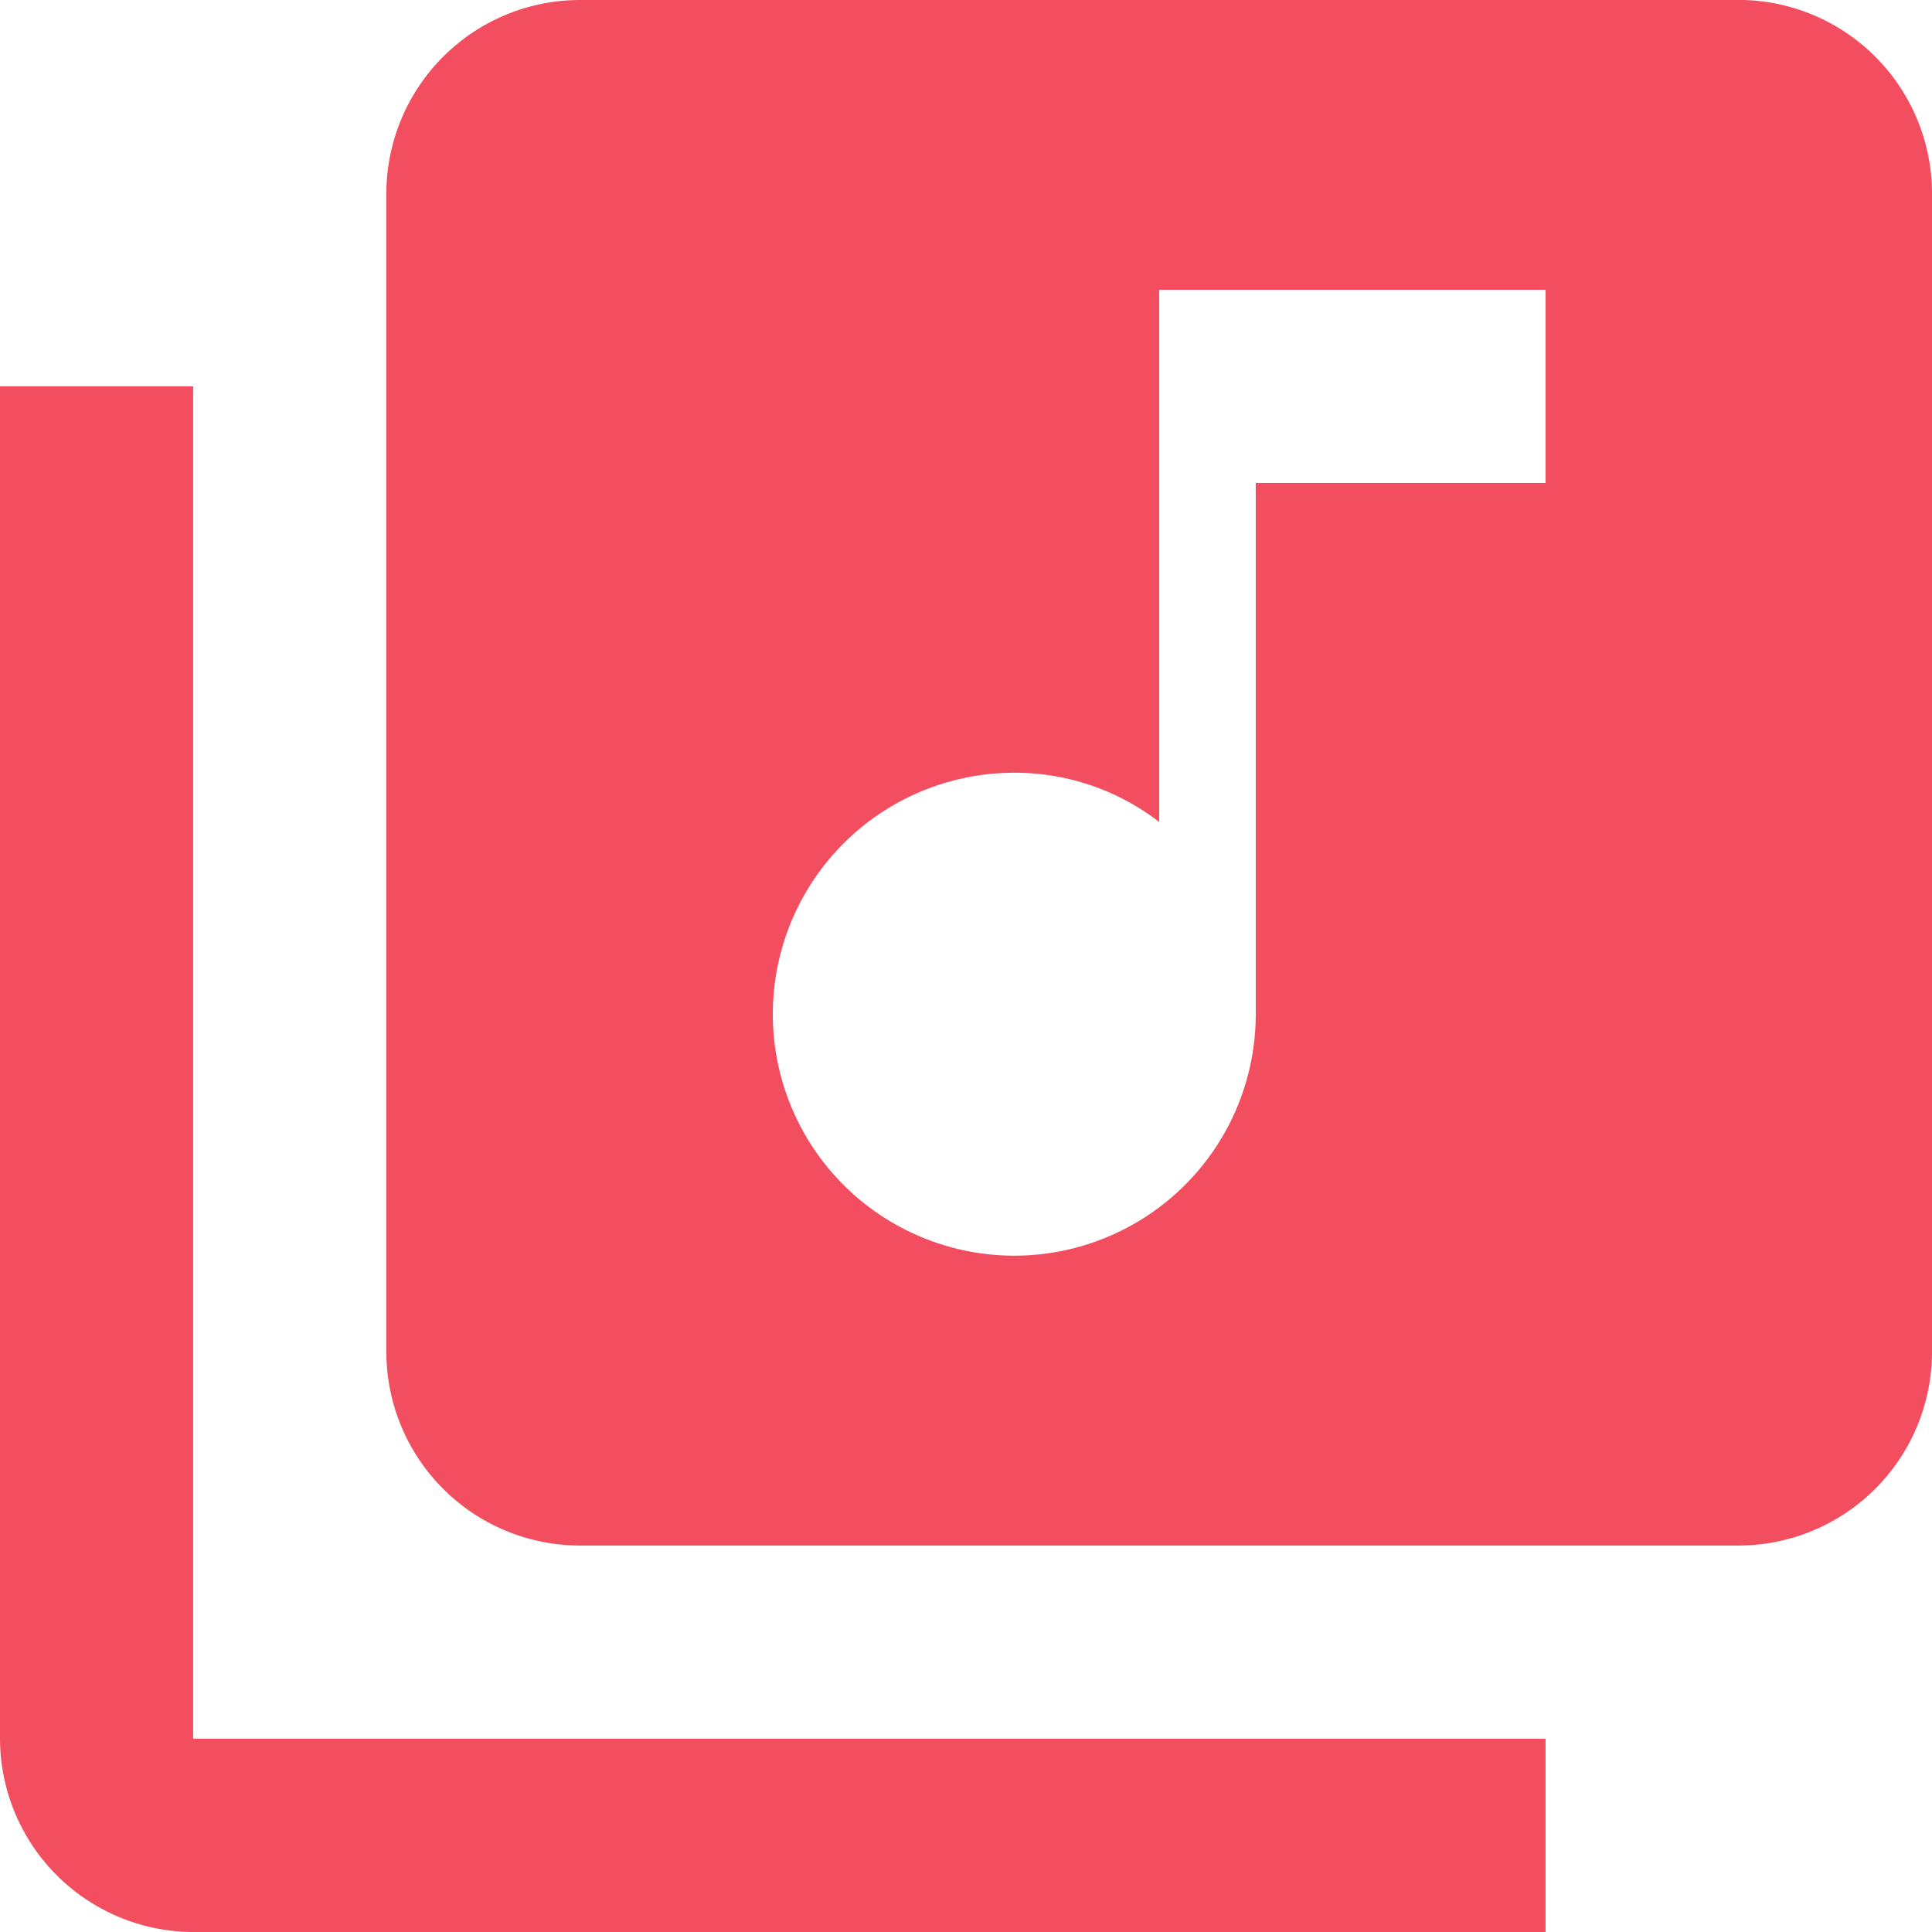 <svg xmlns="http://www.w3.org/2000/svg" width="21.667" height="21.667" viewBox="0 0 21.667 21.667"><path d="M21.667,2.167h-13A2.173,2.173,0,0,0,6.5,4.333v13A2.173,2.173,0,0,0,8.667,19.5h13a2.173,2.173,0,0,0,2.167-2.167v-13a2.173,2.173,0,0,0-2.167-2.167ZM19.5,7.583H16.25v5.958a2.708,2.708,0,1,1-2.708-2.708,2.651,2.651,0,0,1,1.625.552V5.417H19.5ZM4.333,6.5H2.167V21.667a2.173,2.173,0,0,0,2.167,2.167H19.5V21.667H4.333Z" transform="translate(-2.167 -2.167)" fill="#f34e5f"/></svg>